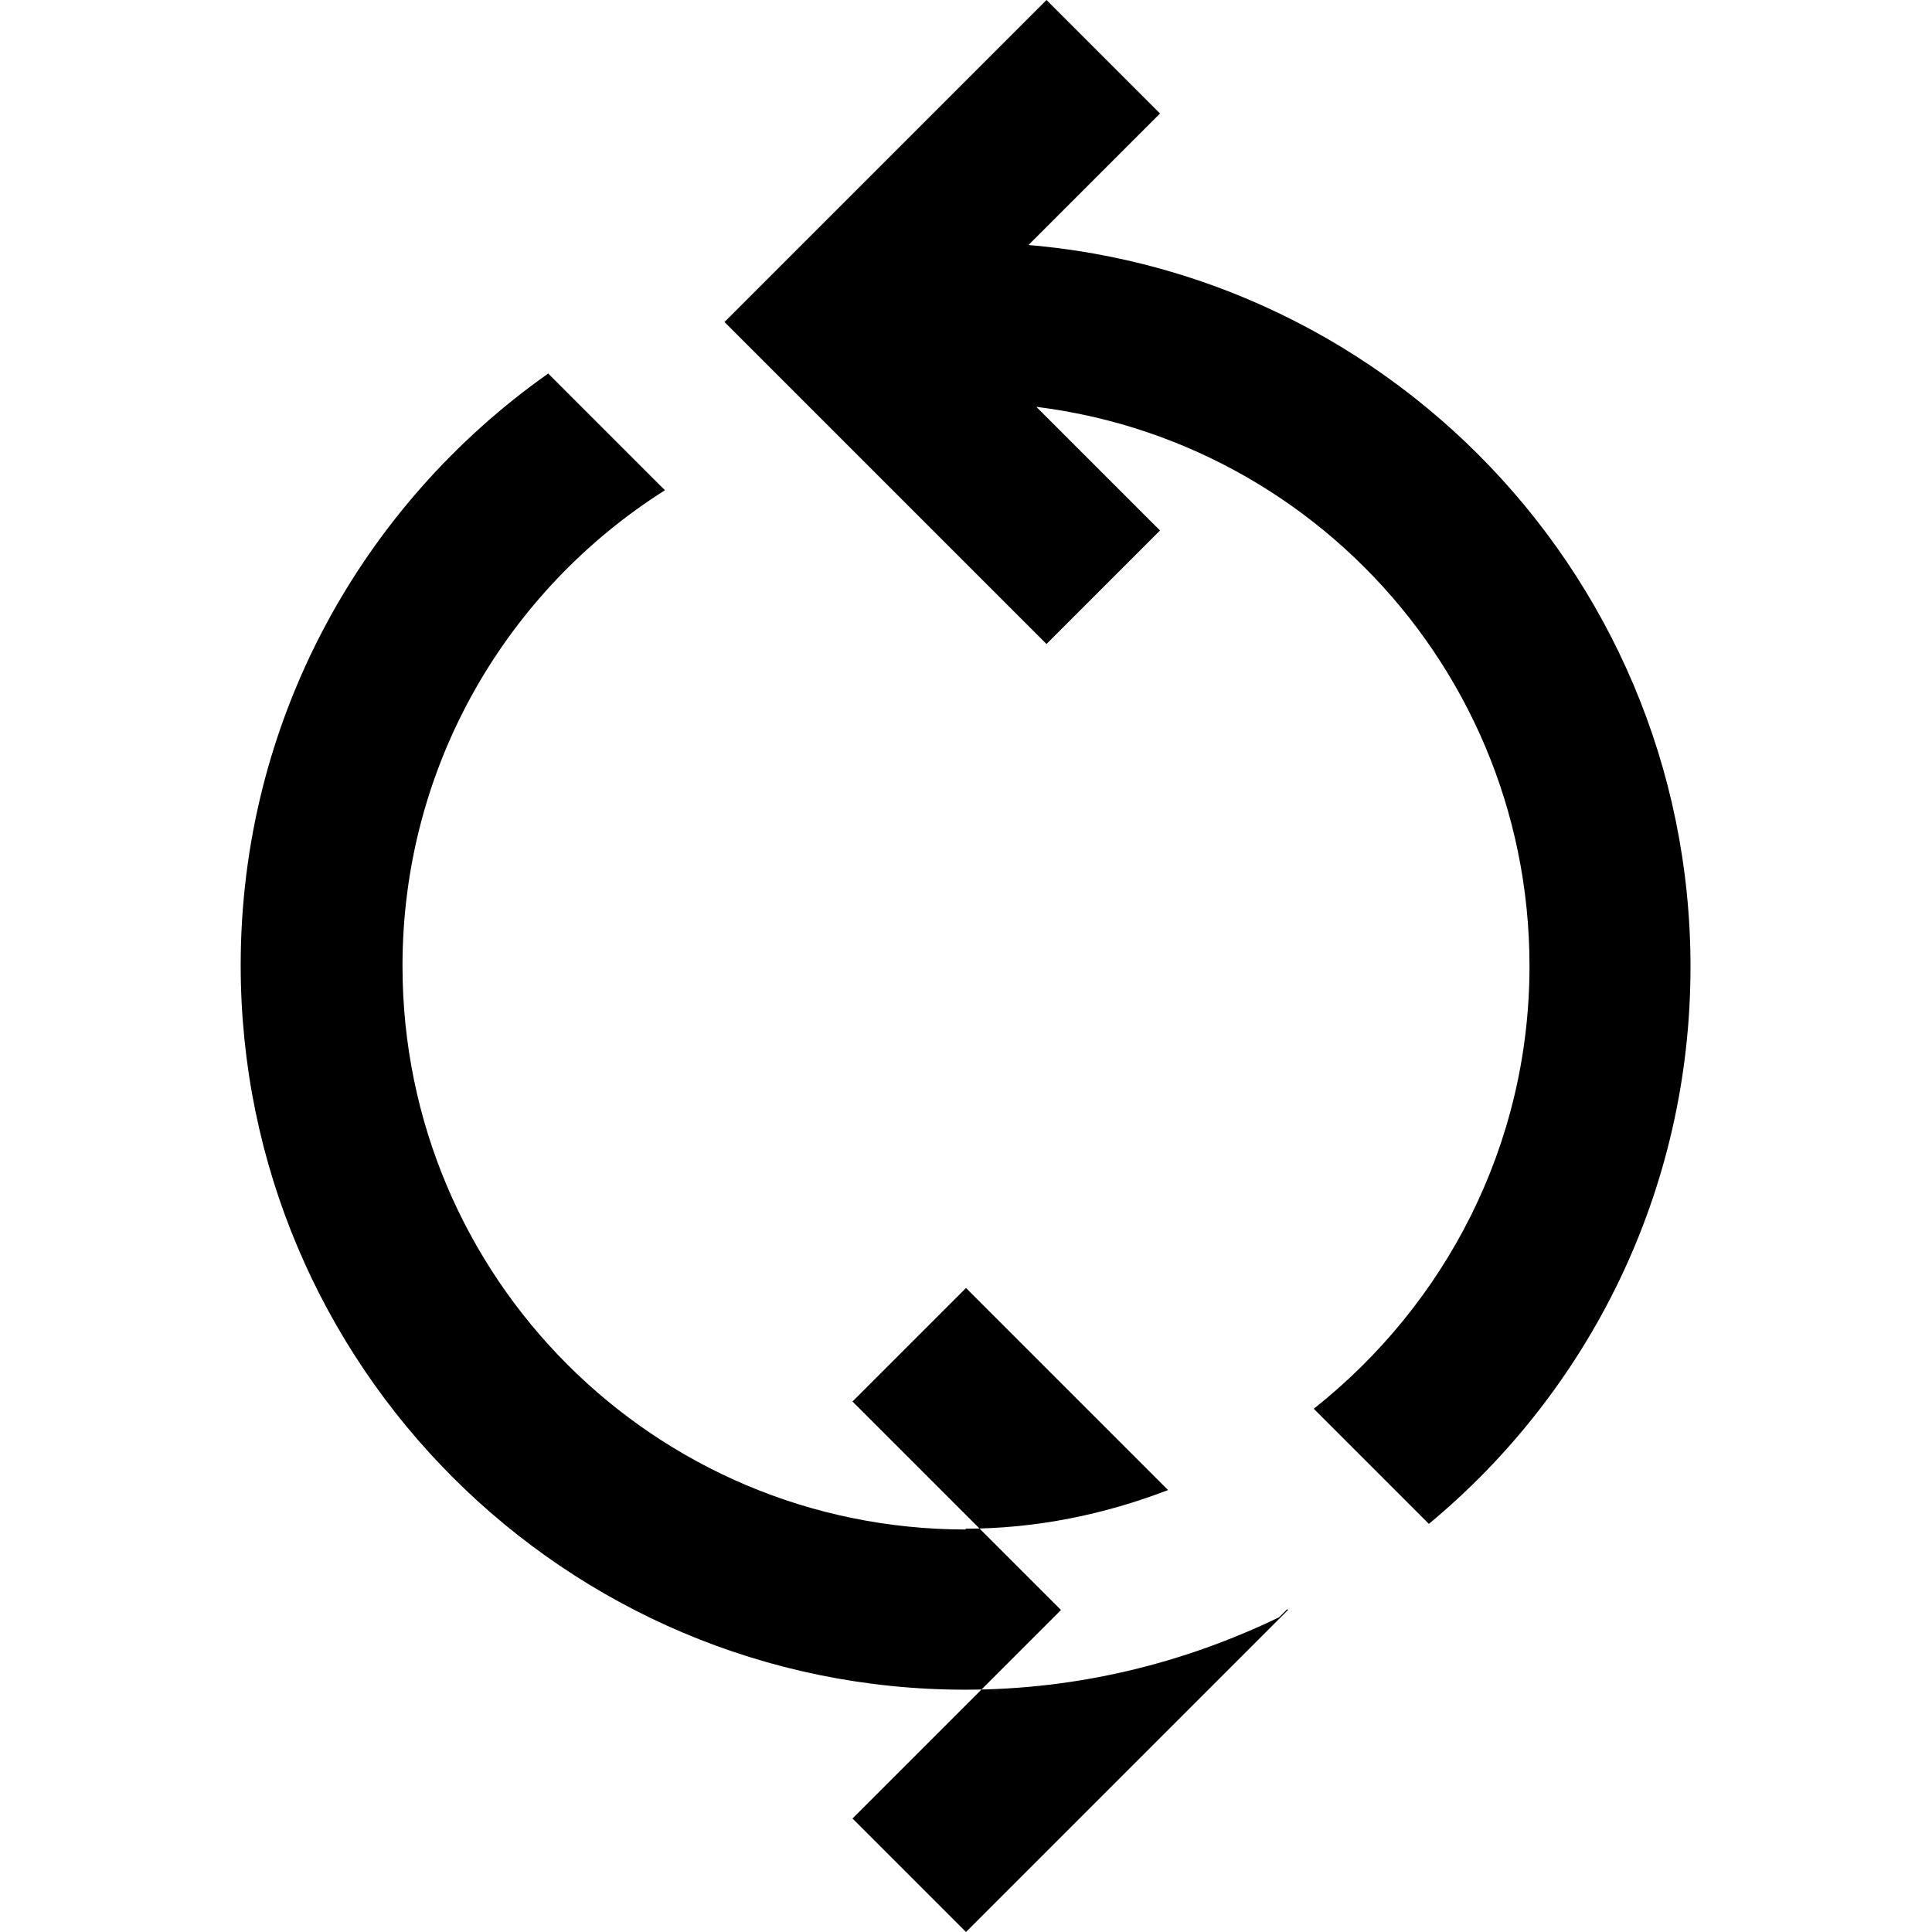 <?xml version="1.0" encoding="UTF-8"?><svg id="widgets" xmlns="http://www.w3.org/2000/svg" width="24" height="24" viewBox="0 0 24 24"><path id="mvvm" d="M16,20l-1.41,1.41-2.59,2.59-1.41-1.41,2.59-2.59-2.59-2.59,1.41-1.41,2.59,2.59,1.41,1.41ZM9,4l1.41,1.41,2.59,2.59,1.41-1.41-2.59-2.59,2.59-2.59-1.41-1.41-2.59,2.59-1.41,1.41Zm3,15c-3.87,0-7-3.13-7-7,0-2.49,1.3-4.67,3.26-5.91l-.68-.68-.77-.77c-2.31,1.63-3.82,4.31-3.82,7.35,0,4.97,4.03,9,9,9,1.4,0,2.72-.33,3.9-.9l.1-.1-1.48-1.48c-.78,.3-1.63,.48-2.52,.48Zm0-16c-.8,0-1.57,.11-2.31,.31l-.69,.69,1.23,1.23c.56-.15,1.15-.23,1.77-.23,3.87,0,7,3.13,7,7,0,2.23-1.05,4.21-2.68,5.5l1.09,1.09,.34,.34c1.99-1.65,3.25-4.14,3.25-6.92,0-4.97-4.03-9-9-9Z"/></svg>